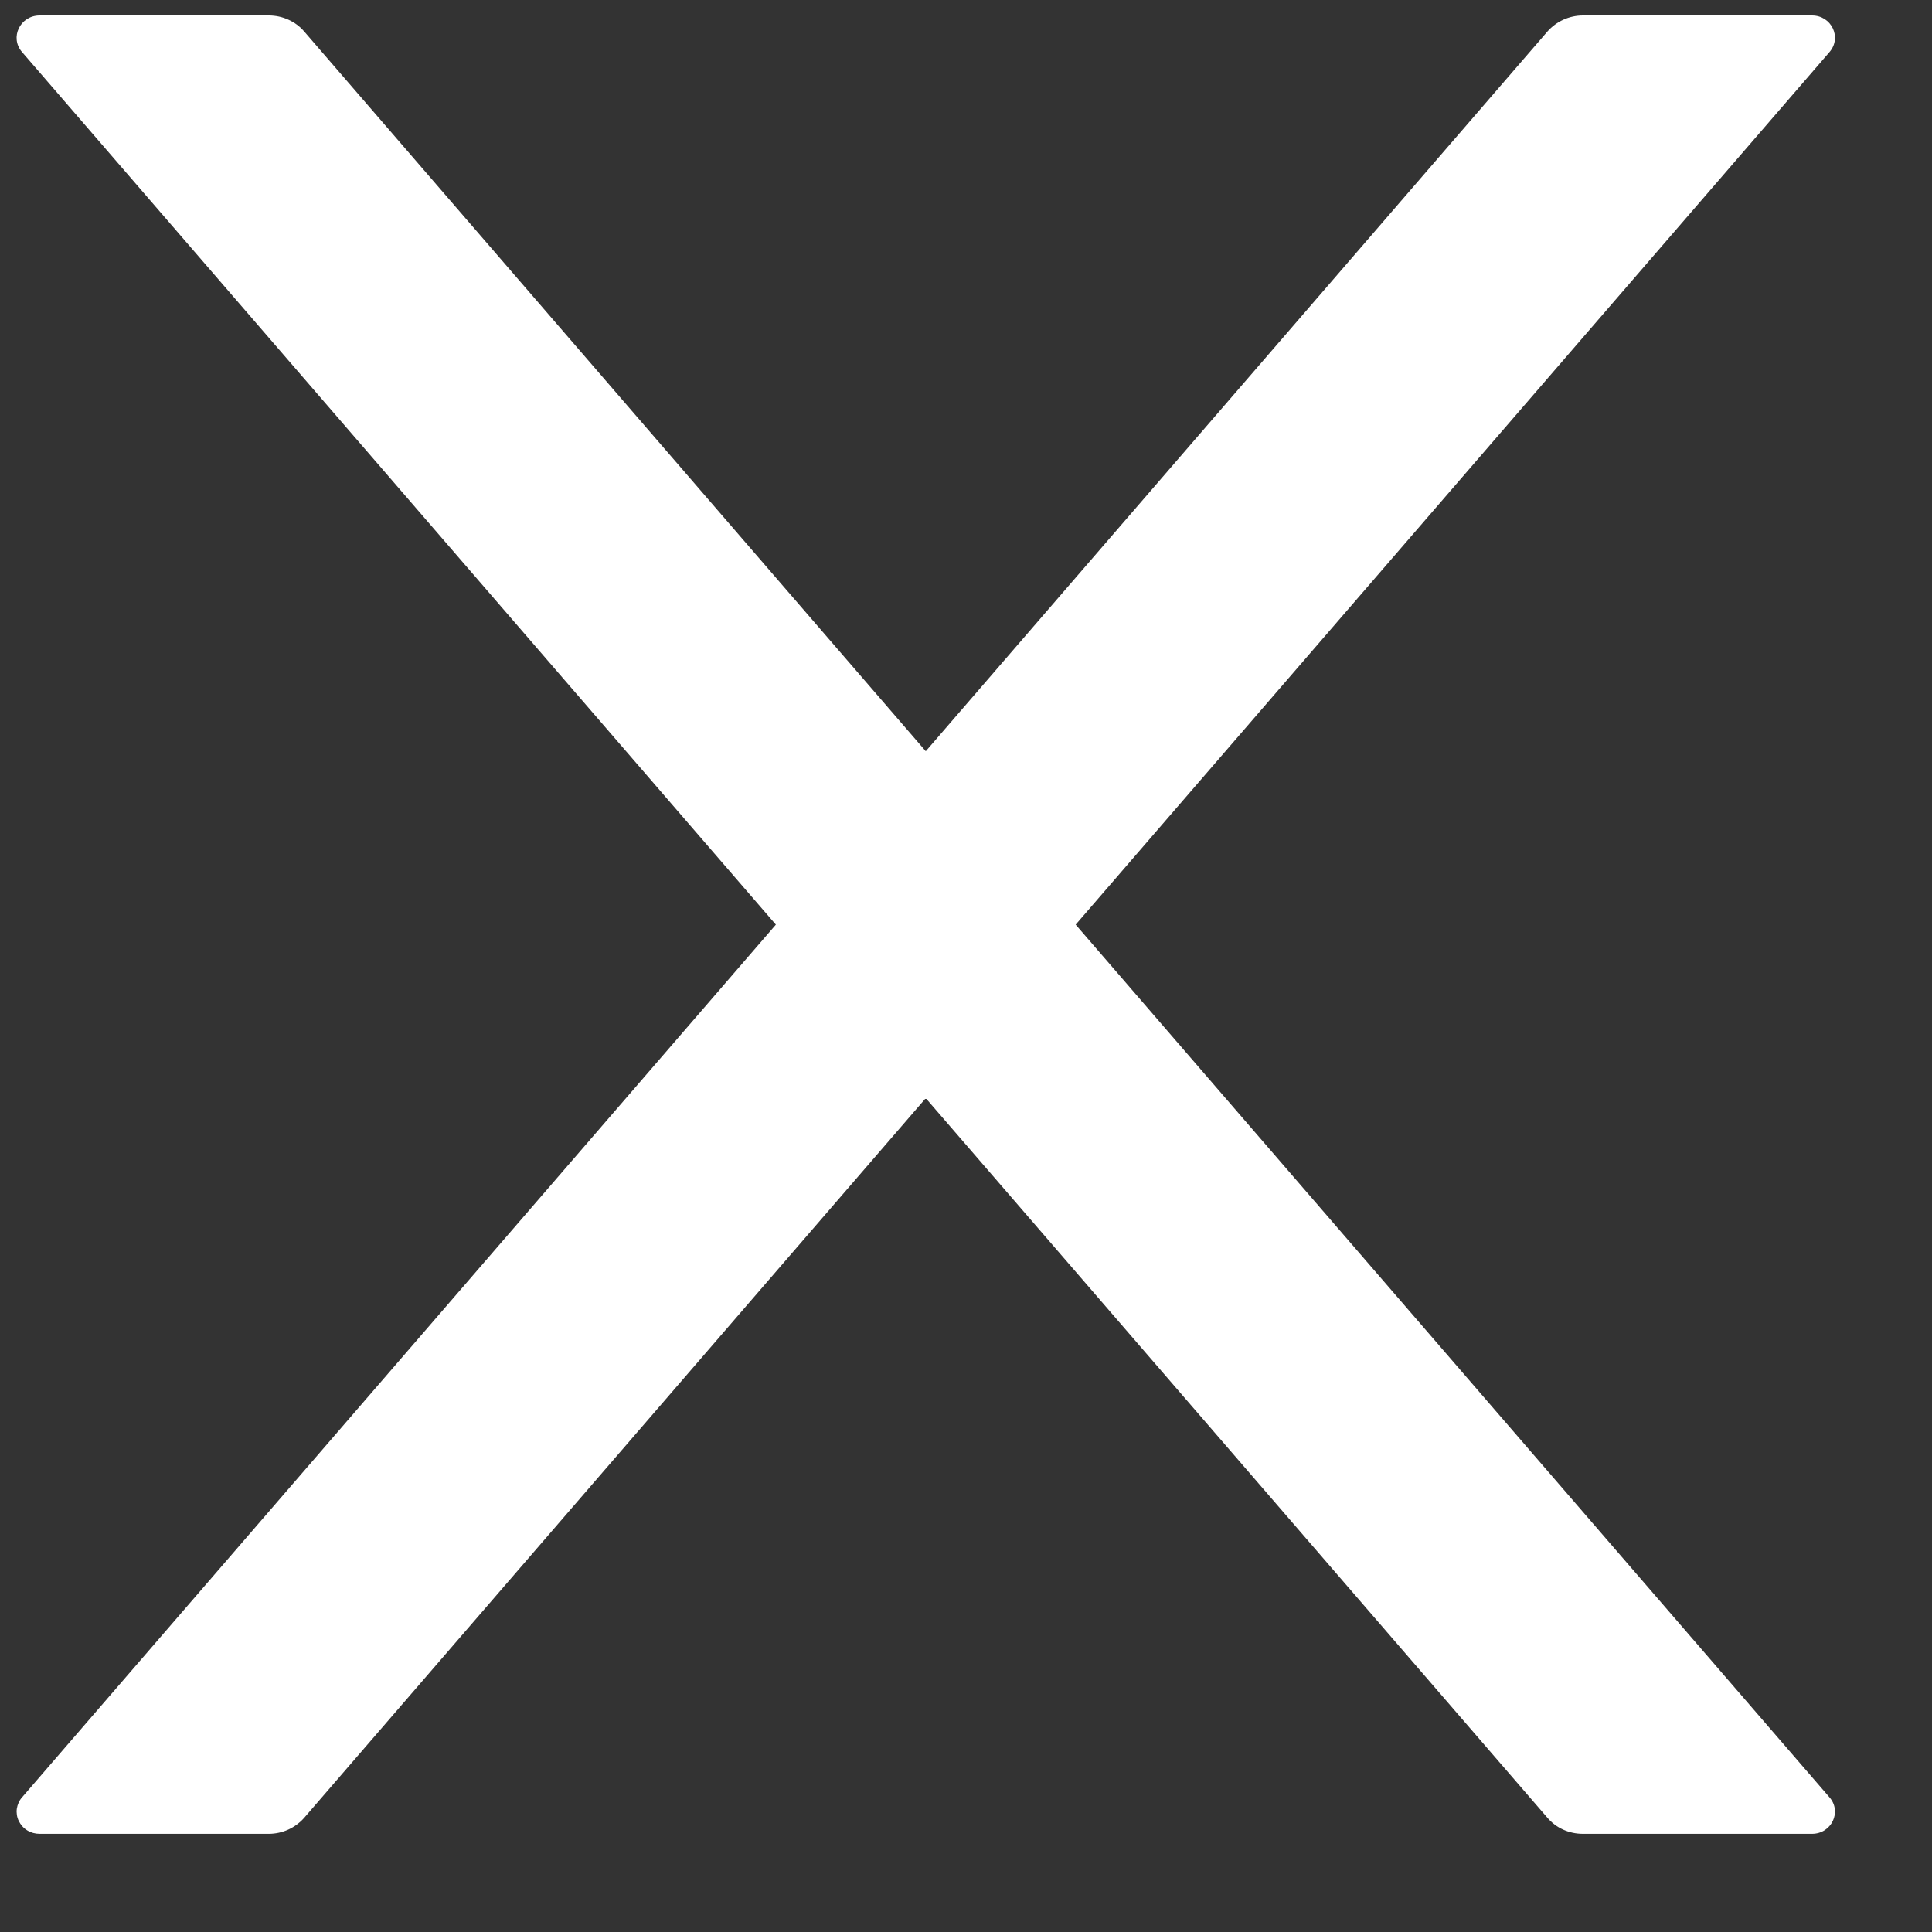 <svg width="17" height="17" viewBox="0 0 17 17" fill="none" xmlns="http://www.w3.org/2000/svg">
<rect x="0" y="0" width="17" height="17" fill="#333333" stroke="none"/>
<path d="M9.465 8.136L16.098 0.458C16.209 0.33 16.116 0.136 15.944 0.136H13.928C13.809 0.136 13.695 0.188 13.617 0.276L8.146 6.61L2.676 0.276C2.6 0.188 2.486 0.136 2.365 0.136H0.349C0.177 0.136 0.083 0.33 0.194 0.458L6.827 8.136L0.194 15.815C0.169 15.843 0.154 15.878 0.148 15.915C0.143 15.952 0.149 15.99 0.165 16.023C0.182 16.057 0.207 16.086 0.24 16.106C0.272 16.126 0.31 16.136 0.349 16.136H2.365C2.484 16.136 2.597 16.085 2.676 15.996L8.146 9.663L13.617 15.996C13.693 16.085 13.806 16.136 13.928 16.136H15.944C16.116 16.136 16.209 15.942 16.098 15.815L9.465 8.136Z" fill="white"/>
</svg>
